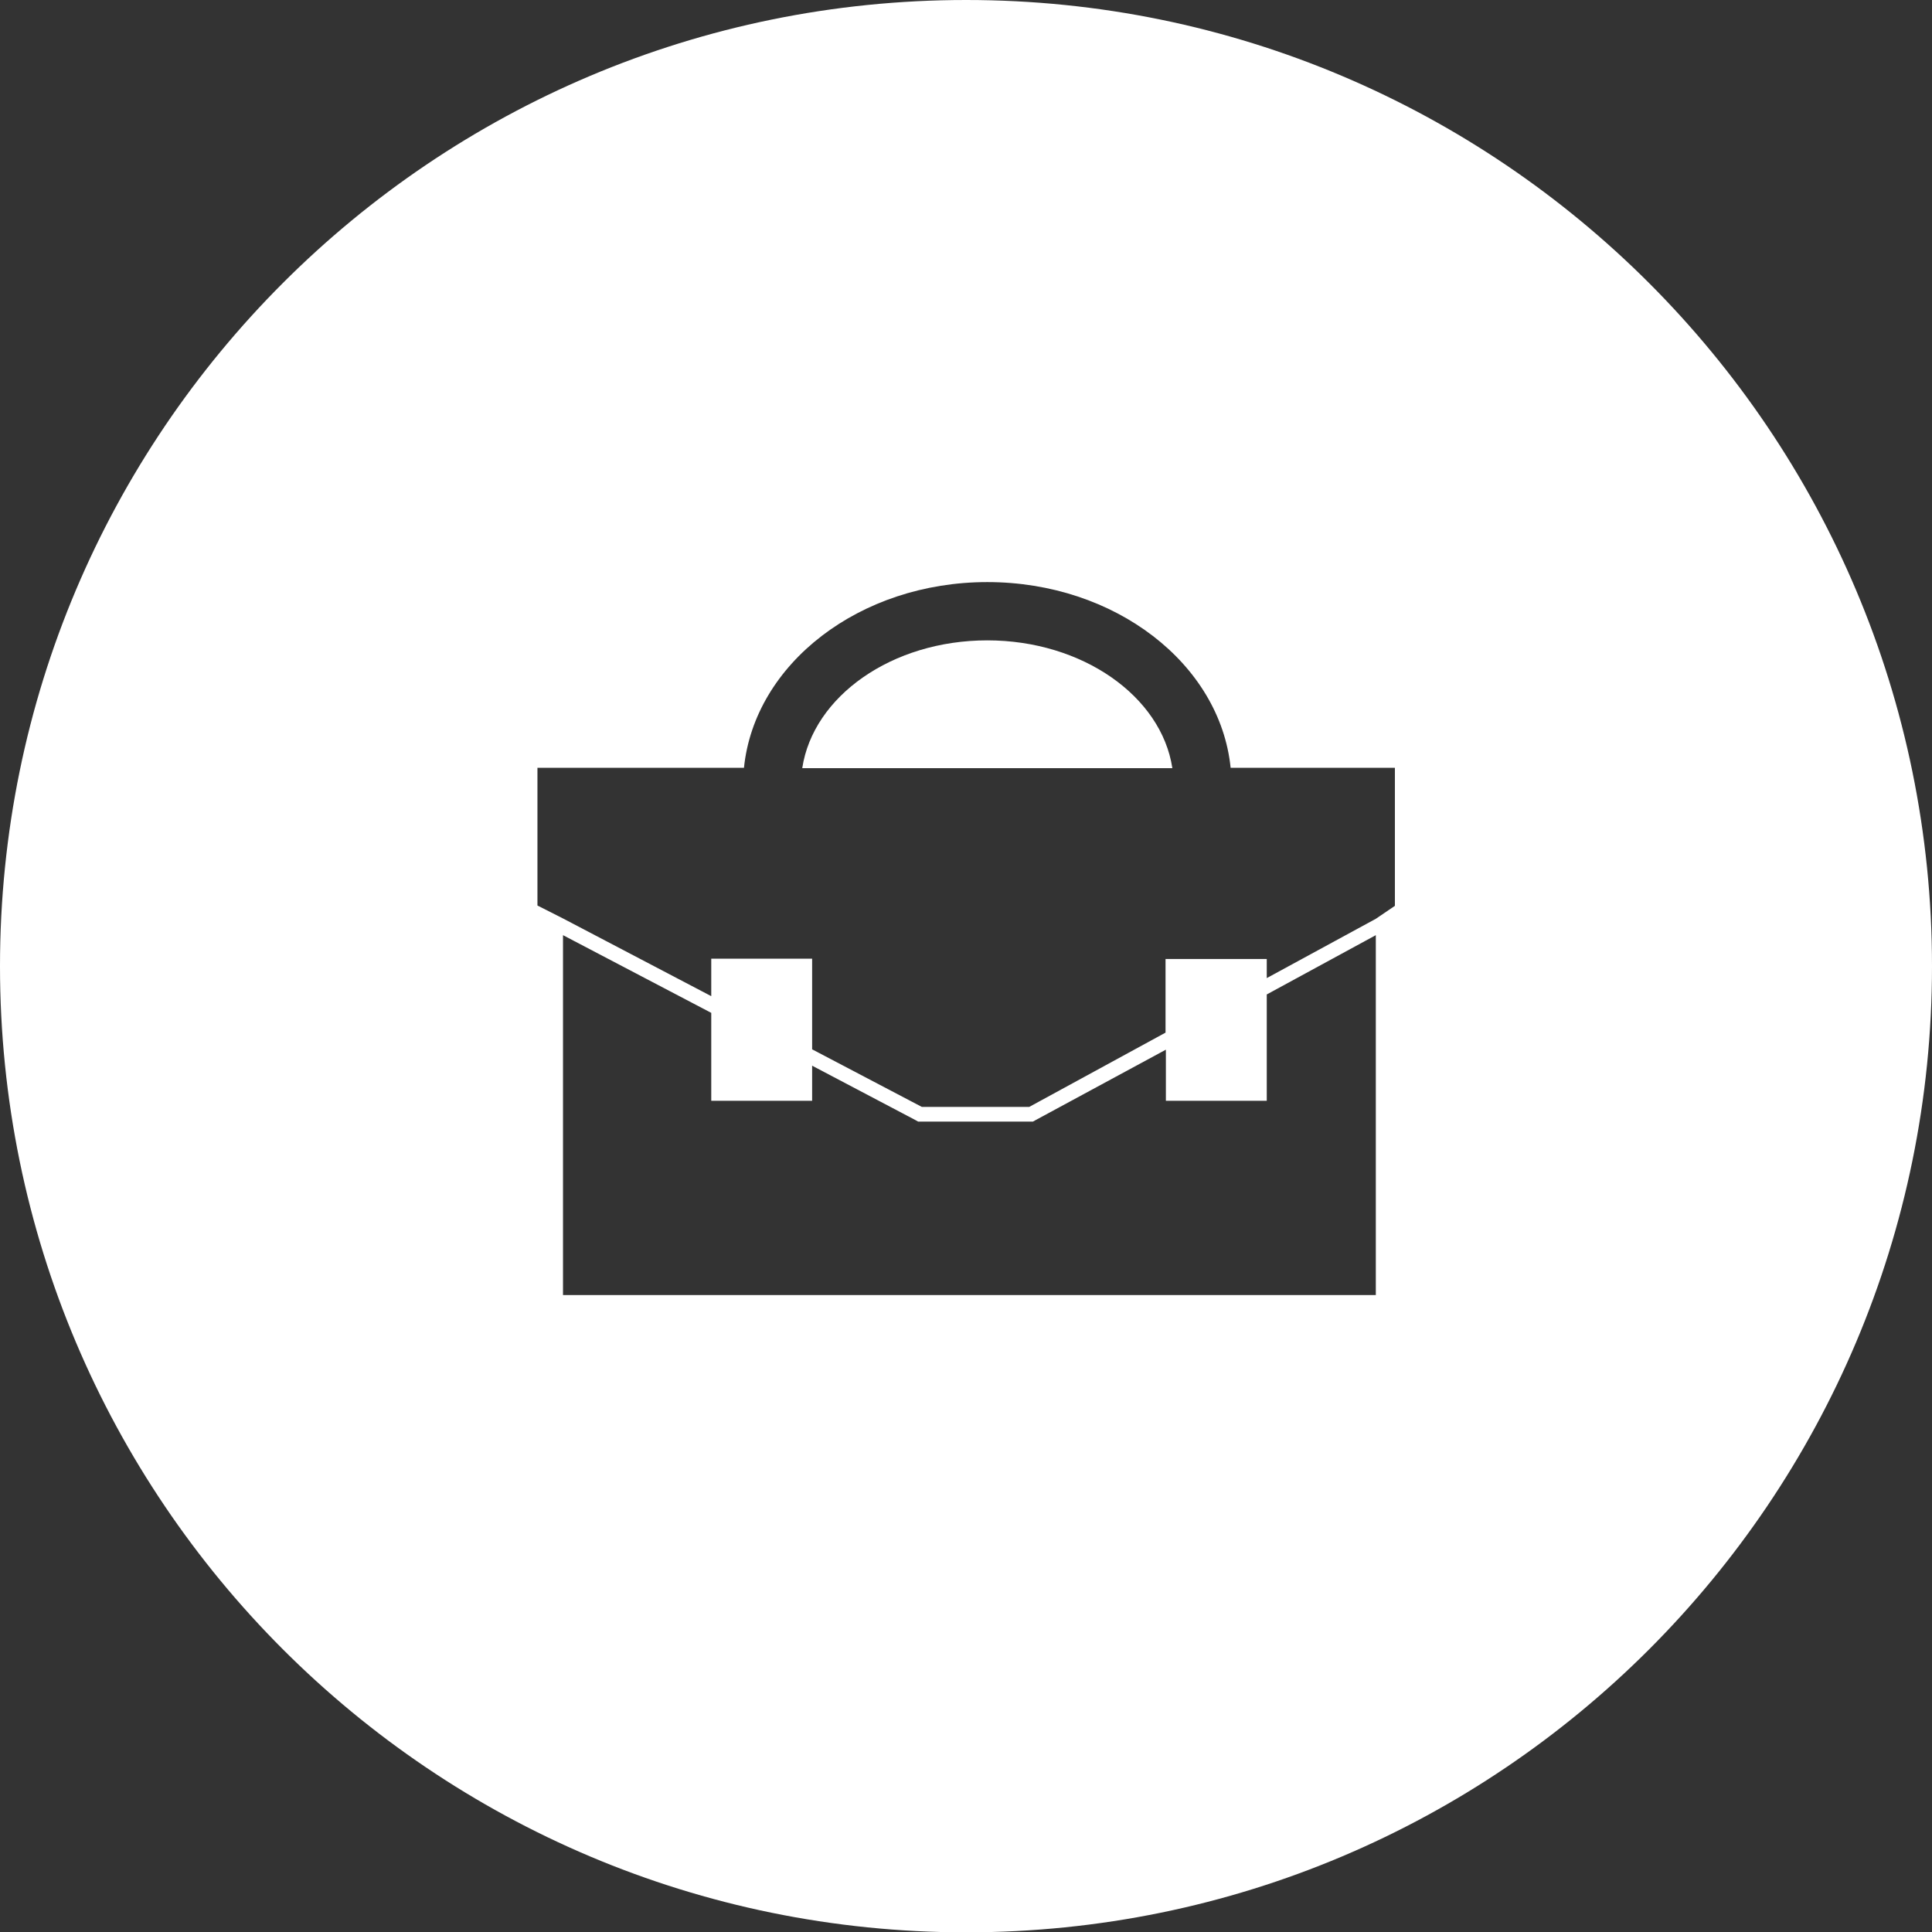<?xml version="1.0" encoding="utf-8"?>
<!-- Generator: Adobe Illustrator 17.1.0, SVG Export Plug-In . SVG Version: 6.00 Build 0)  -->
<!DOCTYPE svg PUBLIC "-//W3C//DTD SVG 1.1//EN" "http://www.w3.org/Graphics/SVG/1.1/DTD/svg11.dtd">
<svg version="1.1" id="Layer_1" xmlns="http://www.w3.org/2000/svg" xmlns:xlink="http://www.w3.org/1999/xlink" x="0px" y="0px"
	 viewBox="0 0 566.9 566.9" enable-background="new 0 0 566.9 566.9" xml:space="preserve">
<rect x="0" y="0" width="566.9" height="566.9" fill="#333333" stroke="none"/>
<g>
	<path fill="#FFFFFF" d="M289.7,187.9c-28,0-51.1,16.4-54.3,37.5H344C340.8,204.3,317.6,187.9,289.7,187.9z"/>
	<path fill="#FFFFFF" d="M283.5,0C126.9,0,0,126.9,0,283.5s126.9,283.5,283.5,283.5S566.9,440,566.9,283.5S440,0,283.5,0z
		 M403.7,380H165.2V274.4l43.5,22.8V323h29.6v-10.3l30.2,15.9l0.9,0.5h1H302h1.1l0.9-0.5l38.1-20.6V323h29.6v-31.2l32-17.4V380z
		 M409.3,265.8l-5.6,3.8l0,0v0l-32,17.4v-5.6H342V303L302,324.8h-31.5l-32.2-16.9v-26.6h-29.6v11l-43.5-22.8l-7.5-3.8v-40.4h60.6
		c3.1-30.5,33.9-54.5,71.4-54.5c37.5,0,68.3,24,71.4,54.5h48.2V265.8z"/>
</g>
</svg>
